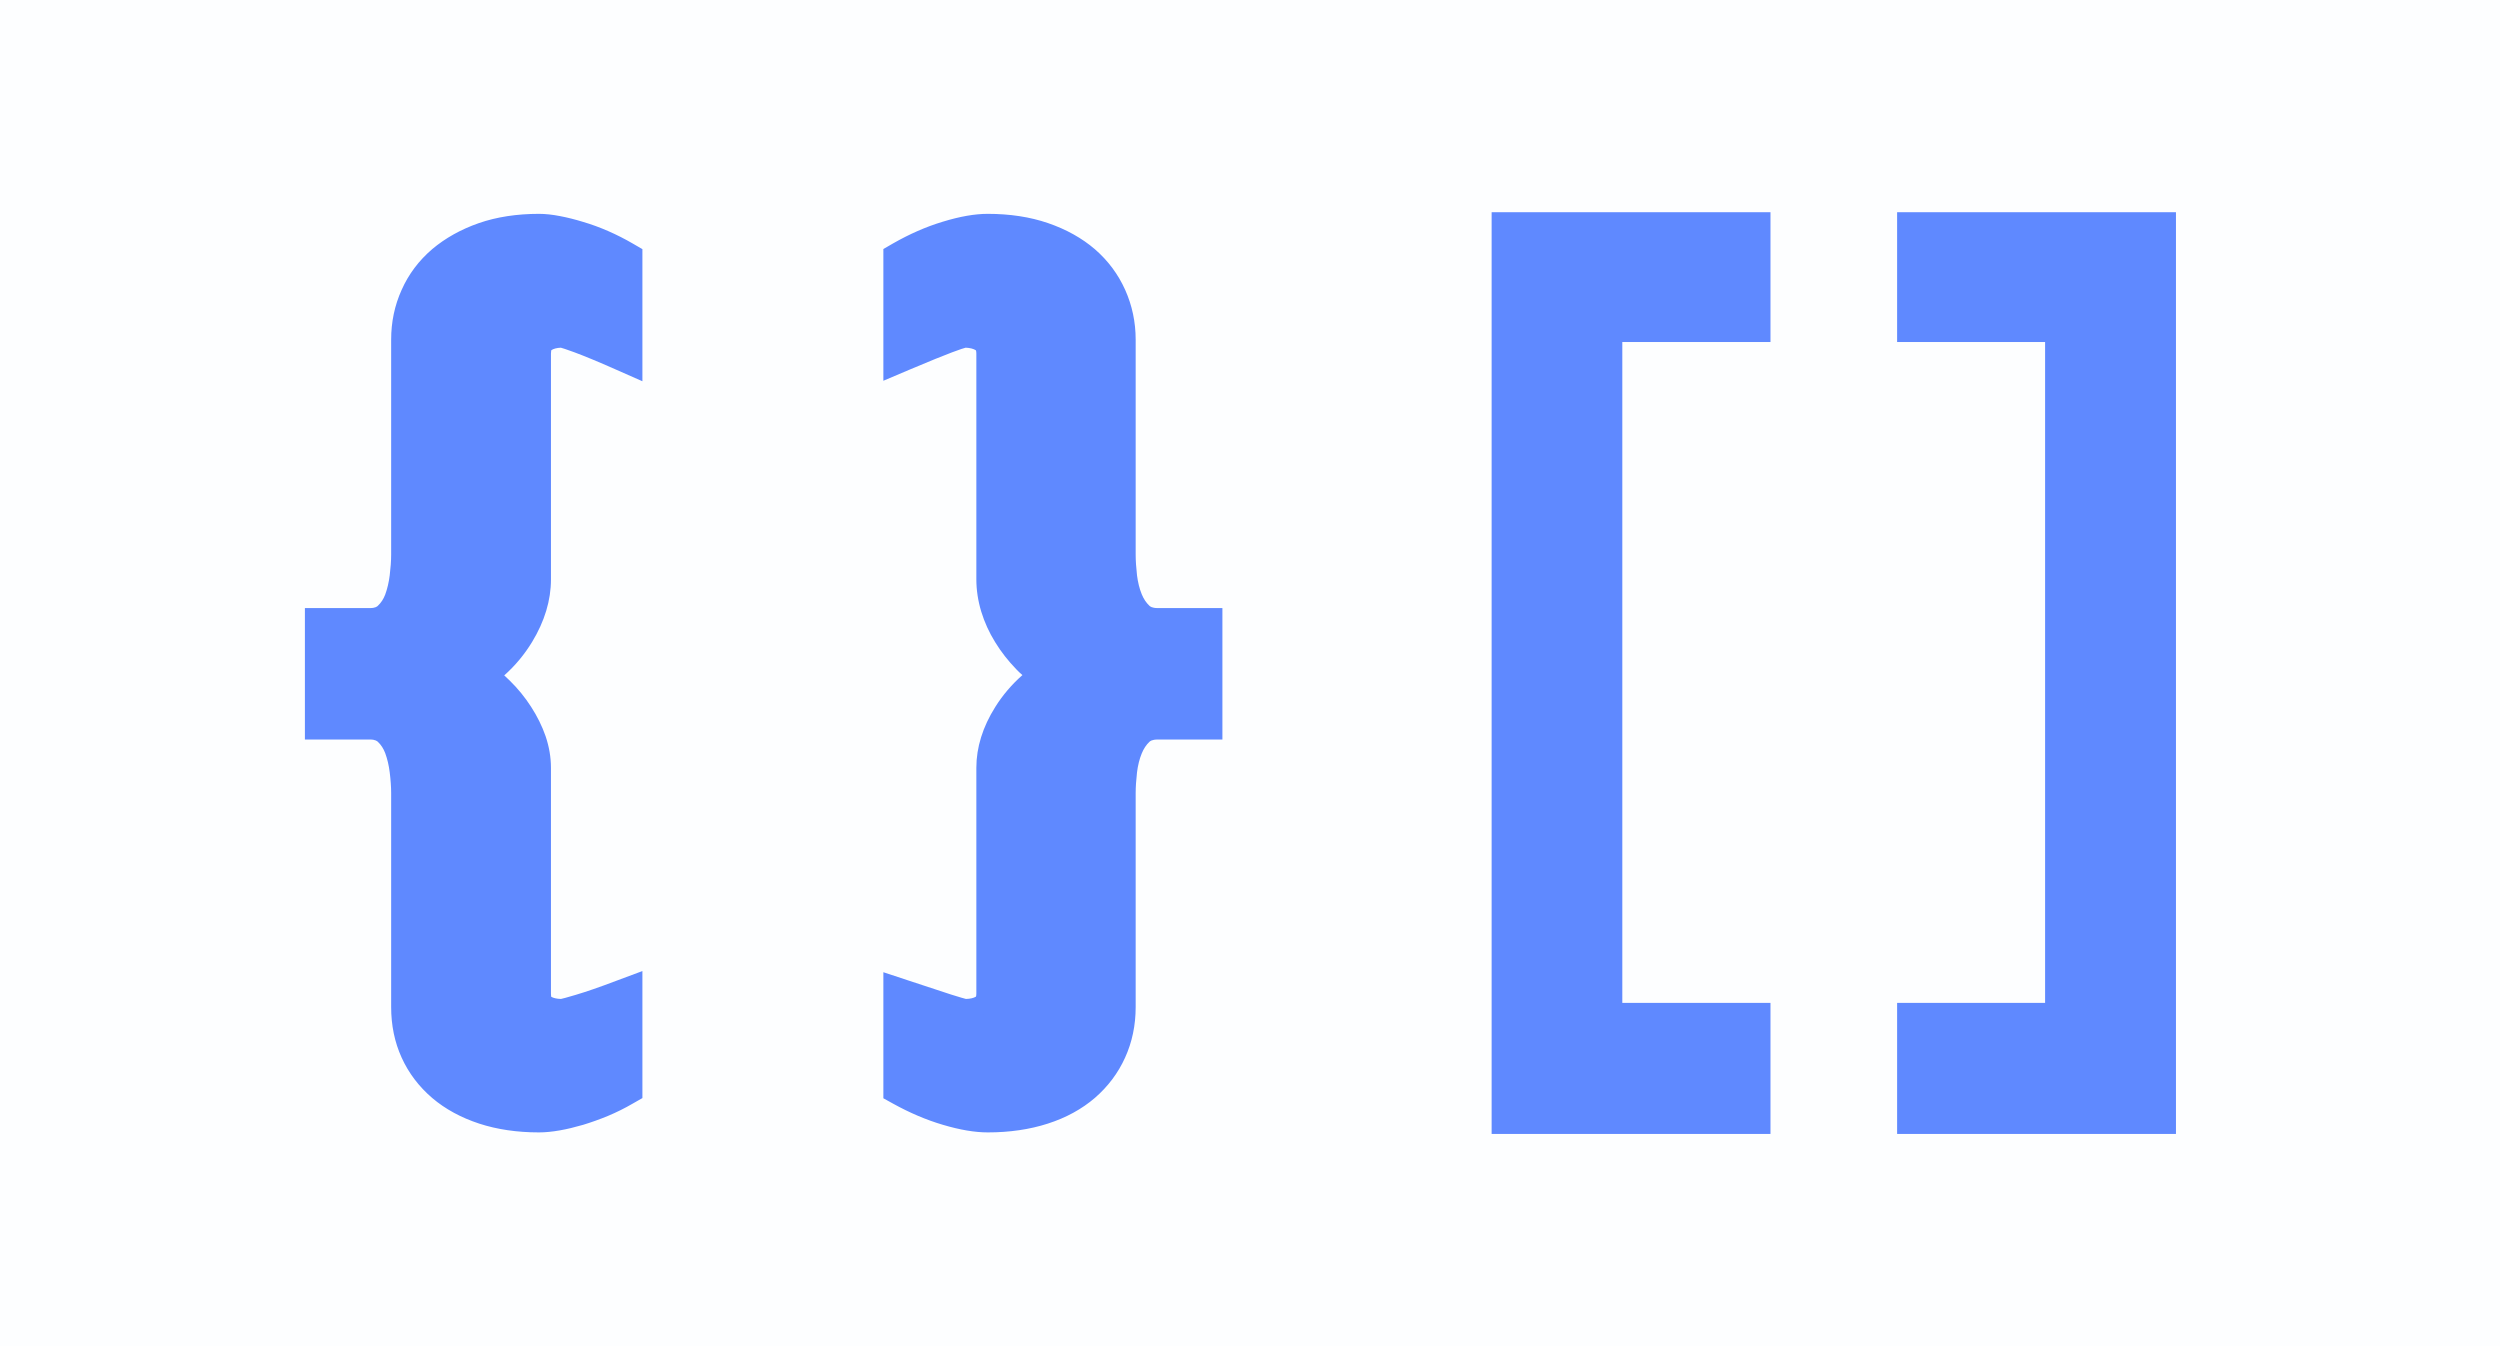 <svg width="26" height="14" viewBox="0 0 26 14" fill="none"
  xmlns="http://www.w3.org/2000/svg">
  <g clip-path="url(#clip0_6808_93245)">
    <path opacity="0.01" d="M26 0H0V14H26V0Z" fill="#5F89FF"/>
    <path d="M10.273 11.677C10.149 11.677 10.002 11.652 9.834 11.602C9.668 11.553 9.502 11.482 9.338 11.392L9.287 11.364V11.305V10.388V10.249L9.418 10.293C9.601 10.353 9.749 10.402 9.863 10.439C9.989 10.479 10.026 10.488 10.036 10.489C10.107 10.489 10.165 10.474 10.209 10.447C10.221 10.439 10.254 10.418 10.254 10.332V7.985C10.254 7.792 10.315 7.597 10.436 7.405C10.528 7.258 10.647 7.129 10.789 7.022C10.737 6.982 10.688 6.938 10.642 6.891C10.562 6.809 10.492 6.72 10.435 6.627C10.377 6.533 10.332 6.433 10.301 6.332C10.27 6.229 10.254 6.126 10.254 6.025V3.678C10.254 3.603 10.226 3.576 10.206 3.561C10.162 3.531 10.103 3.516 10.031 3.516C10.017 3.518 9.919 3.541 9.426 3.75L9.287 3.809V3.658V2.706V2.648L9.337 2.619C9.5 2.525 9.667 2.452 9.833 2.401C10.001 2.35 10.149 2.324 10.273 2.324C10.491 2.324 10.691 2.354 10.867 2.415C11.045 2.476 11.198 2.561 11.321 2.668C11.447 2.776 11.544 2.907 11.611 3.055C11.677 3.204 11.71 3.364 11.71 3.532V5.769C11.71 5.835 11.716 5.911 11.726 5.996C11.736 6.076 11.754 6.15 11.781 6.217C11.806 6.28 11.841 6.331 11.886 6.373C11.922 6.407 11.973 6.424 12.04 6.424H12.513H12.613V6.524V7.491V7.591H12.513H12.04C11.973 7.591 11.922 7.608 11.886 7.642C11.841 7.685 11.806 7.736 11.781 7.798C11.754 7.865 11.736 7.94 11.726 8.02C11.716 8.104 11.71 8.181 11.71 8.247V10.473C11.71 10.648 11.677 10.811 11.61 10.958C11.544 11.105 11.447 11.234 11.321 11.342C11.197 11.45 11.044 11.534 10.865 11.591C10.689 11.648 10.49 11.677 10.273 11.677ZM5.605 11.677C5.388 11.677 5.189 11.648 5.016 11.591C4.839 11.534 4.686 11.45 4.56 11.343C4.433 11.235 4.335 11.105 4.268 10.958C4.201 10.811 4.168 10.648 4.168 10.473V8.247C4.168 8.181 4.163 8.104 4.152 8.02C4.143 7.939 4.125 7.864 4.099 7.796C4.076 7.735 4.043 7.684 3.998 7.642C3.961 7.608 3.913 7.591 3.849 7.591H3.371H3.271V7.491V6.524V6.424H3.371H3.849C3.913 6.424 3.961 6.407 3.998 6.373C4.043 6.331 4.076 6.281 4.099 6.219C4.125 6.152 4.143 6.076 4.152 5.996C4.163 5.911 4.168 5.835 4.168 5.769V3.532C4.168 3.364 4.201 3.204 4.268 3.055C4.334 2.906 4.433 2.776 4.56 2.667C4.685 2.561 4.838 2.476 5.014 2.415C5.188 2.354 5.387 2.324 5.605 2.324C5.665 2.324 5.733 2.331 5.807 2.346C5.878 2.36 5.955 2.379 6.037 2.403C6.119 2.428 6.203 2.459 6.287 2.496C6.371 2.532 6.453 2.574 6.531 2.619L6.581 2.648V2.706V3.658V3.811L6.44 3.749C6.26 3.67 6.115 3.61 6.008 3.57C5.889 3.526 5.852 3.518 5.843 3.516C5.773 3.517 5.717 3.532 5.676 3.561C5.656 3.575 5.63 3.602 5.63 3.678V6.025C5.63 6.224 5.569 6.426 5.449 6.624C5.355 6.778 5.234 6.913 5.087 7.024C5.137 7.062 5.185 7.104 5.229 7.148C5.309 7.227 5.38 7.313 5.439 7.404C5.499 7.496 5.546 7.592 5.579 7.688C5.613 7.787 5.63 7.887 5.63 7.985V10.332C5.63 10.419 5.661 10.44 5.673 10.448C5.715 10.475 5.772 10.489 5.843 10.489C5.852 10.488 5.888 10.481 6.014 10.443C6.124 10.41 6.27 10.36 6.445 10.294L6.581 10.243V10.388V11.305V11.362L6.531 11.391C6.452 11.437 6.37 11.478 6.285 11.513C6.202 11.547 6.118 11.578 6.037 11.602C5.954 11.626 5.876 11.645 5.805 11.658C5.731 11.67 5.664 11.677 5.605 11.677Z" fill="#5F89FF"/>
    <path d="M5.605 2.424C5.397 2.424 5.211 2.452 5.047 2.509C4.882 2.566 4.741 2.645 4.625 2.744C4.509 2.843 4.42 2.96 4.359 3.096C4.298 3.232 4.268 3.377 4.268 3.532V5.769C4.268 5.839 4.262 5.919 4.252 6.008C4.241 6.097 4.221 6.179 4.193 6.255C4.164 6.33 4.122 6.394 4.066 6.446C4.011 6.498 3.938 6.524 3.849 6.524H3.371V7.491H3.849C3.938 7.491 4.011 7.517 4.066 7.569C4.122 7.621 4.164 7.685 4.193 7.761C4.221 7.836 4.241 7.919 4.252 8.008C4.262 8.097 4.268 8.176 4.268 8.247V10.473C4.268 10.635 4.298 10.782 4.359 10.917C4.42 11.051 4.509 11.168 4.625 11.267C4.741 11.366 4.882 11.442 5.047 11.496C5.211 11.55 5.397 11.577 5.605 11.577C5.659 11.577 5.72 11.571 5.788 11.559C5.856 11.547 5.929 11.53 6.008 11.506C6.087 11.483 6.166 11.454 6.247 11.42C6.328 11.387 6.405 11.348 6.481 11.305V10.388C6.302 10.455 6.156 10.505 6.043 10.539C5.93 10.572 5.865 10.589 5.847 10.589C5.754 10.589 5.678 10.57 5.619 10.531C5.559 10.493 5.53 10.426 5.53 10.332V7.985C5.53 7.898 5.515 7.809 5.484 7.721C5.454 7.632 5.411 7.544 5.355 7.459C5.3 7.373 5.235 7.293 5.159 7.219C5.084 7.145 5.002 7.08 4.912 7.023C5.102 6.905 5.252 6.755 5.363 6.572C5.474 6.389 5.53 6.207 5.53 6.025V3.678C5.53 3.587 5.559 3.521 5.619 3.479C5.678 3.437 5.754 3.416 5.847 3.416C5.868 3.416 5.934 3.436 6.043 3.477C6.152 3.517 6.298 3.577 6.481 3.658V2.706C6.405 2.662 6.328 2.623 6.247 2.587C6.166 2.552 6.087 2.523 6.008 2.499C5.929 2.476 5.856 2.457 5.788 2.444C5.72 2.43 5.659 2.424 5.605 2.424ZM10.273 2.424C10.159 2.424 10.022 2.448 9.862 2.497C9.703 2.545 9.544 2.615 9.387 2.706V3.658C9.766 3.497 9.981 3.416 10.031 3.416C10.124 3.416 10.201 3.437 10.262 3.479C10.323 3.521 10.354 3.587 10.354 3.678V6.025C10.354 6.116 10.368 6.208 10.397 6.303C10.425 6.397 10.466 6.487 10.52 6.575C10.574 6.662 10.638 6.744 10.714 6.821C10.789 6.899 10.873 6.966 10.966 7.023C10.78 7.137 10.631 7.282 10.52 7.459C10.409 7.635 10.354 7.81 10.354 7.985V10.332C10.354 10.426 10.323 10.493 10.262 10.531C10.201 10.57 10.124 10.589 10.031 10.589C10.014 10.589 9.947 10.571 9.833 10.534C9.718 10.497 9.57 10.448 9.387 10.388V11.305C9.544 11.392 9.703 11.459 9.862 11.506C10.022 11.553 10.159 11.577 10.273 11.577C10.481 11.577 10.668 11.55 10.834 11.496C11.001 11.442 11.142 11.366 11.256 11.267C11.371 11.168 11.458 11.051 11.519 10.917C11.58 10.782 11.611 10.635 11.611 10.473V8.247C11.611 8.176 11.616 8.097 11.627 8.008C11.637 7.919 11.658 7.836 11.688 7.761C11.719 7.685 11.762 7.621 11.817 7.569C11.873 7.517 11.947 7.491 12.04 7.491H12.513V6.524H12.04C11.947 6.524 11.873 6.498 11.817 6.446C11.762 6.394 11.719 6.33 11.688 6.255C11.658 6.179 11.637 6.097 11.627 6.008C11.616 5.919 11.611 5.839 11.611 5.769V3.532C11.611 3.377 11.58 3.232 11.519 3.096C11.458 2.96 11.371 2.843 11.256 2.744C11.142 2.645 11.001 2.566 10.834 2.509C10.668 2.452 10.481 2.424 10.273 2.424ZM5.605 2.224C5.672 2.224 5.746 2.232 5.827 2.248C5.9 2.262 5.981 2.282 6.065 2.308C6.151 2.333 6.24 2.366 6.327 2.404C6.414 2.442 6.5 2.486 6.581 2.533L6.681 2.591V3.965L6.4 3.841C6.222 3.762 6.079 3.703 5.974 3.664C5.887 3.632 5.848 3.62 5.833 3.616C5.789 3.618 5.756 3.627 5.734 3.642C5.734 3.642 5.73 3.653 5.73 3.678V6.025C5.73 6.243 5.664 6.462 5.534 6.676C5.455 6.806 5.358 6.923 5.244 7.024C5.263 7.041 5.281 7.059 5.3 7.077C5.385 7.16 5.46 7.252 5.523 7.35C5.587 7.449 5.638 7.552 5.674 7.656C5.711 7.765 5.73 7.876 5.73 7.985V10.332C5.73 10.351 5.732 10.362 5.733 10.367C5.757 10.38 5.791 10.388 5.834 10.389C5.849 10.386 5.889 10.376 5.986 10.347C6.094 10.315 6.237 10.266 6.41 10.2L6.681 10.099V11.42L6.581 11.477C6.499 11.525 6.412 11.568 6.324 11.605C6.237 11.641 6.15 11.672 6.065 11.698C5.979 11.723 5.897 11.743 5.822 11.756C5.743 11.77 5.67 11.777 5.605 11.777C5.377 11.777 5.169 11.746 4.985 11.686C4.796 11.624 4.631 11.535 4.495 11.419C4.357 11.301 4.25 11.16 4.177 10.999C4.104 10.839 4.068 10.662 4.068 10.473V8.247C4.068 8.185 4.063 8.112 4.053 8.032C4.044 7.959 4.028 7.892 4.006 7.832C3.988 7.785 3.963 7.746 3.93 7.715C3.923 7.709 3.904 7.691 3.849 7.691H3.171V6.324H3.849C3.904 6.324 3.923 6.307 3.93 6.3C3.963 6.269 3.988 6.231 4.006 6.184C4.028 6.124 4.044 6.056 4.053 5.984C4.063 5.903 4.068 5.831 4.068 5.769V3.532C4.068 3.35 4.104 3.176 4.177 3.015C4.249 2.852 4.357 2.709 4.495 2.591C4.63 2.477 4.794 2.385 4.981 2.32C5.166 2.256 5.376 2.224 5.605 2.224ZM10.273 2.224C10.502 2.224 10.713 2.256 10.899 2.32C11.089 2.385 11.253 2.477 11.387 2.592C11.523 2.71 11.629 2.852 11.702 3.015C11.774 3.176 11.811 3.35 11.811 3.532V5.769C11.811 5.831 11.816 5.903 11.825 5.984C11.834 6.055 11.85 6.121 11.874 6.18C11.894 6.229 11.92 6.268 11.954 6.3C11.96 6.306 11.98 6.324 12.04 6.324H12.713V7.691H12.04C11.98 7.691 11.96 7.709 11.954 7.715C11.92 7.747 11.894 7.787 11.874 7.836C11.85 7.894 11.834 7.96 11.825 8.032C11.816 8.112 11.811 8.185 11.811 8.247V10.473C11.811 10.662 11.774 10.839 11.701 10.999C11.629 11.159 11.523 11.3 11.387 11.418C11.252 11.534 11.087 11.625 10.896 11.686C10.71 11.746 10.501 11.777 10.273 11.777C10.138 11.777 9.985 11.751 9.806 11.698C9.633 11.647 9.46 11.573 9.29 11.479L9.187 11.422V10.111L9.45 10.198C9.632 10.258 9.78 10.307 9.894 10.344C9.989 10.374 10.03 10.385 10.046 10.389C10.09 10.388 10.125 10.38 10.15 10.365C10.152 10.36 10.154 10.35 10.154 10.332V7.985C10.154 7.773 10.22 7.56 10.351 7.352C10.428 7.229 10.523 7.118 10.633 7.021C10.611 7.002 10.59 6.982 10.57 6.961C10.485 6.873 10.411 6.779 10.35 6.679C10.287 6.578 10.239 6.471 10.205 6.361C10.171 6.248 10.154 6.135 10.154 6.025V3.678C10.154 3.652 10.149 3.643 10.149 3.643C10.124 3.627 10.089 3.618 10.043 3.616C10.01 3.624 9.89 3.662 9.465 3.842L9.187 3.96V2.59L9.287 2.532C9.457 2.435 9.631 2.358 9.804 2.306C9.984 2.251 10.137 2.224 10.273 2.224Z" fill="#5F89FF"/>
    <path d="M22.63 11.793H19.73V10.43H21.269V3.557H19.73V2.207H22.63V11.791V11.793ZM18.413 11.793H15.513V2.207H18.413V3.557H16.872V10.43H18.413V11.793Z" fill="#5F89FF"/>
  </g>
  <defs>
    <clipPath id="clip0_6808_93245">
      <rect width="26" height="14" fill="white"/>
    </clipPath>
  </defs>
</svg>
